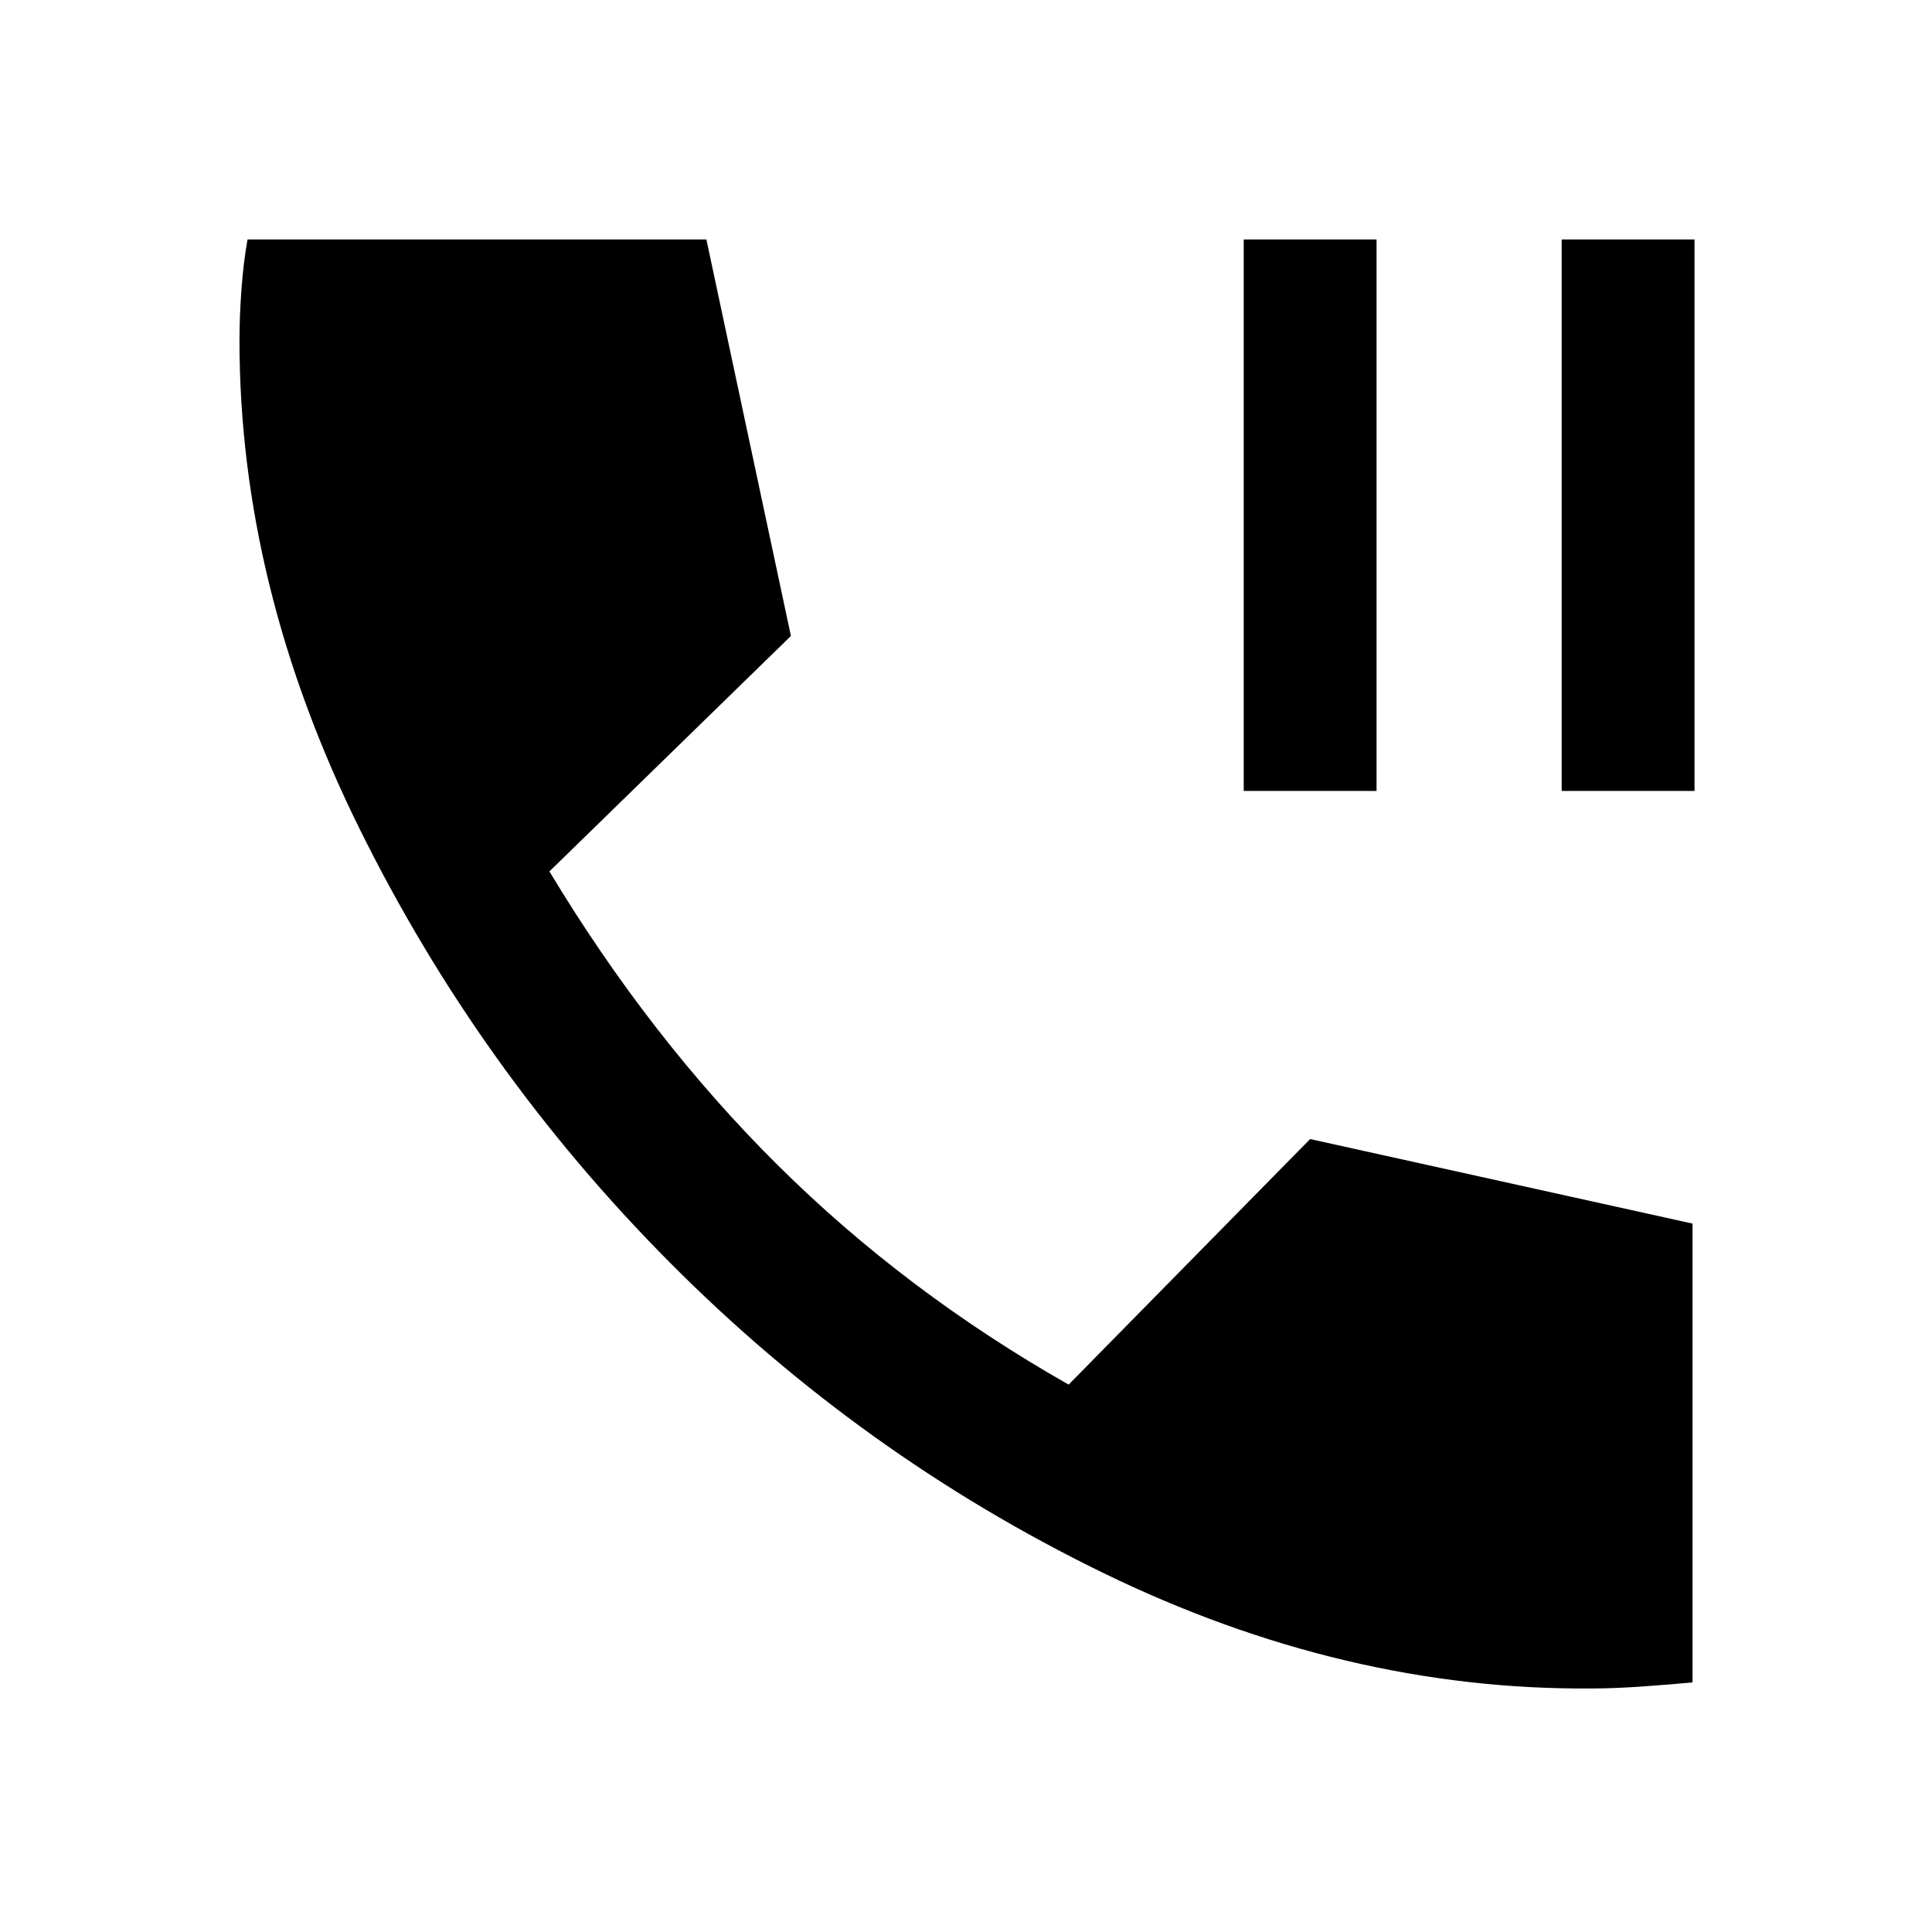 <svg xmlns="http://www.w3.org/2000/svg" height="40" width="40"><path d="M25.75 16.375V4.958H28.5V16.375ZM32.333 16.375V4.958H35.083V16.375ZM32.958 34.958Q27.833 35 22.833 32.562Q17.833 30.125 13.875 26.146Q9.917 22.167 7.438 17.146Q4.958 12.125 4.958 7.042Q4.958 6.542 5 5.979Q5.042 5.417 5.125 4.958H14.625L16.375 13.167L11.375 18.042Q13.458 21.5 16.104 24.125Q18.75 26.75 22.125 28.667L27.125 23.583L35.042 25.333V34.833Q34.583 34.875 34 34.917Q33.417 34.958 32.958 34.958Z"/></svg>